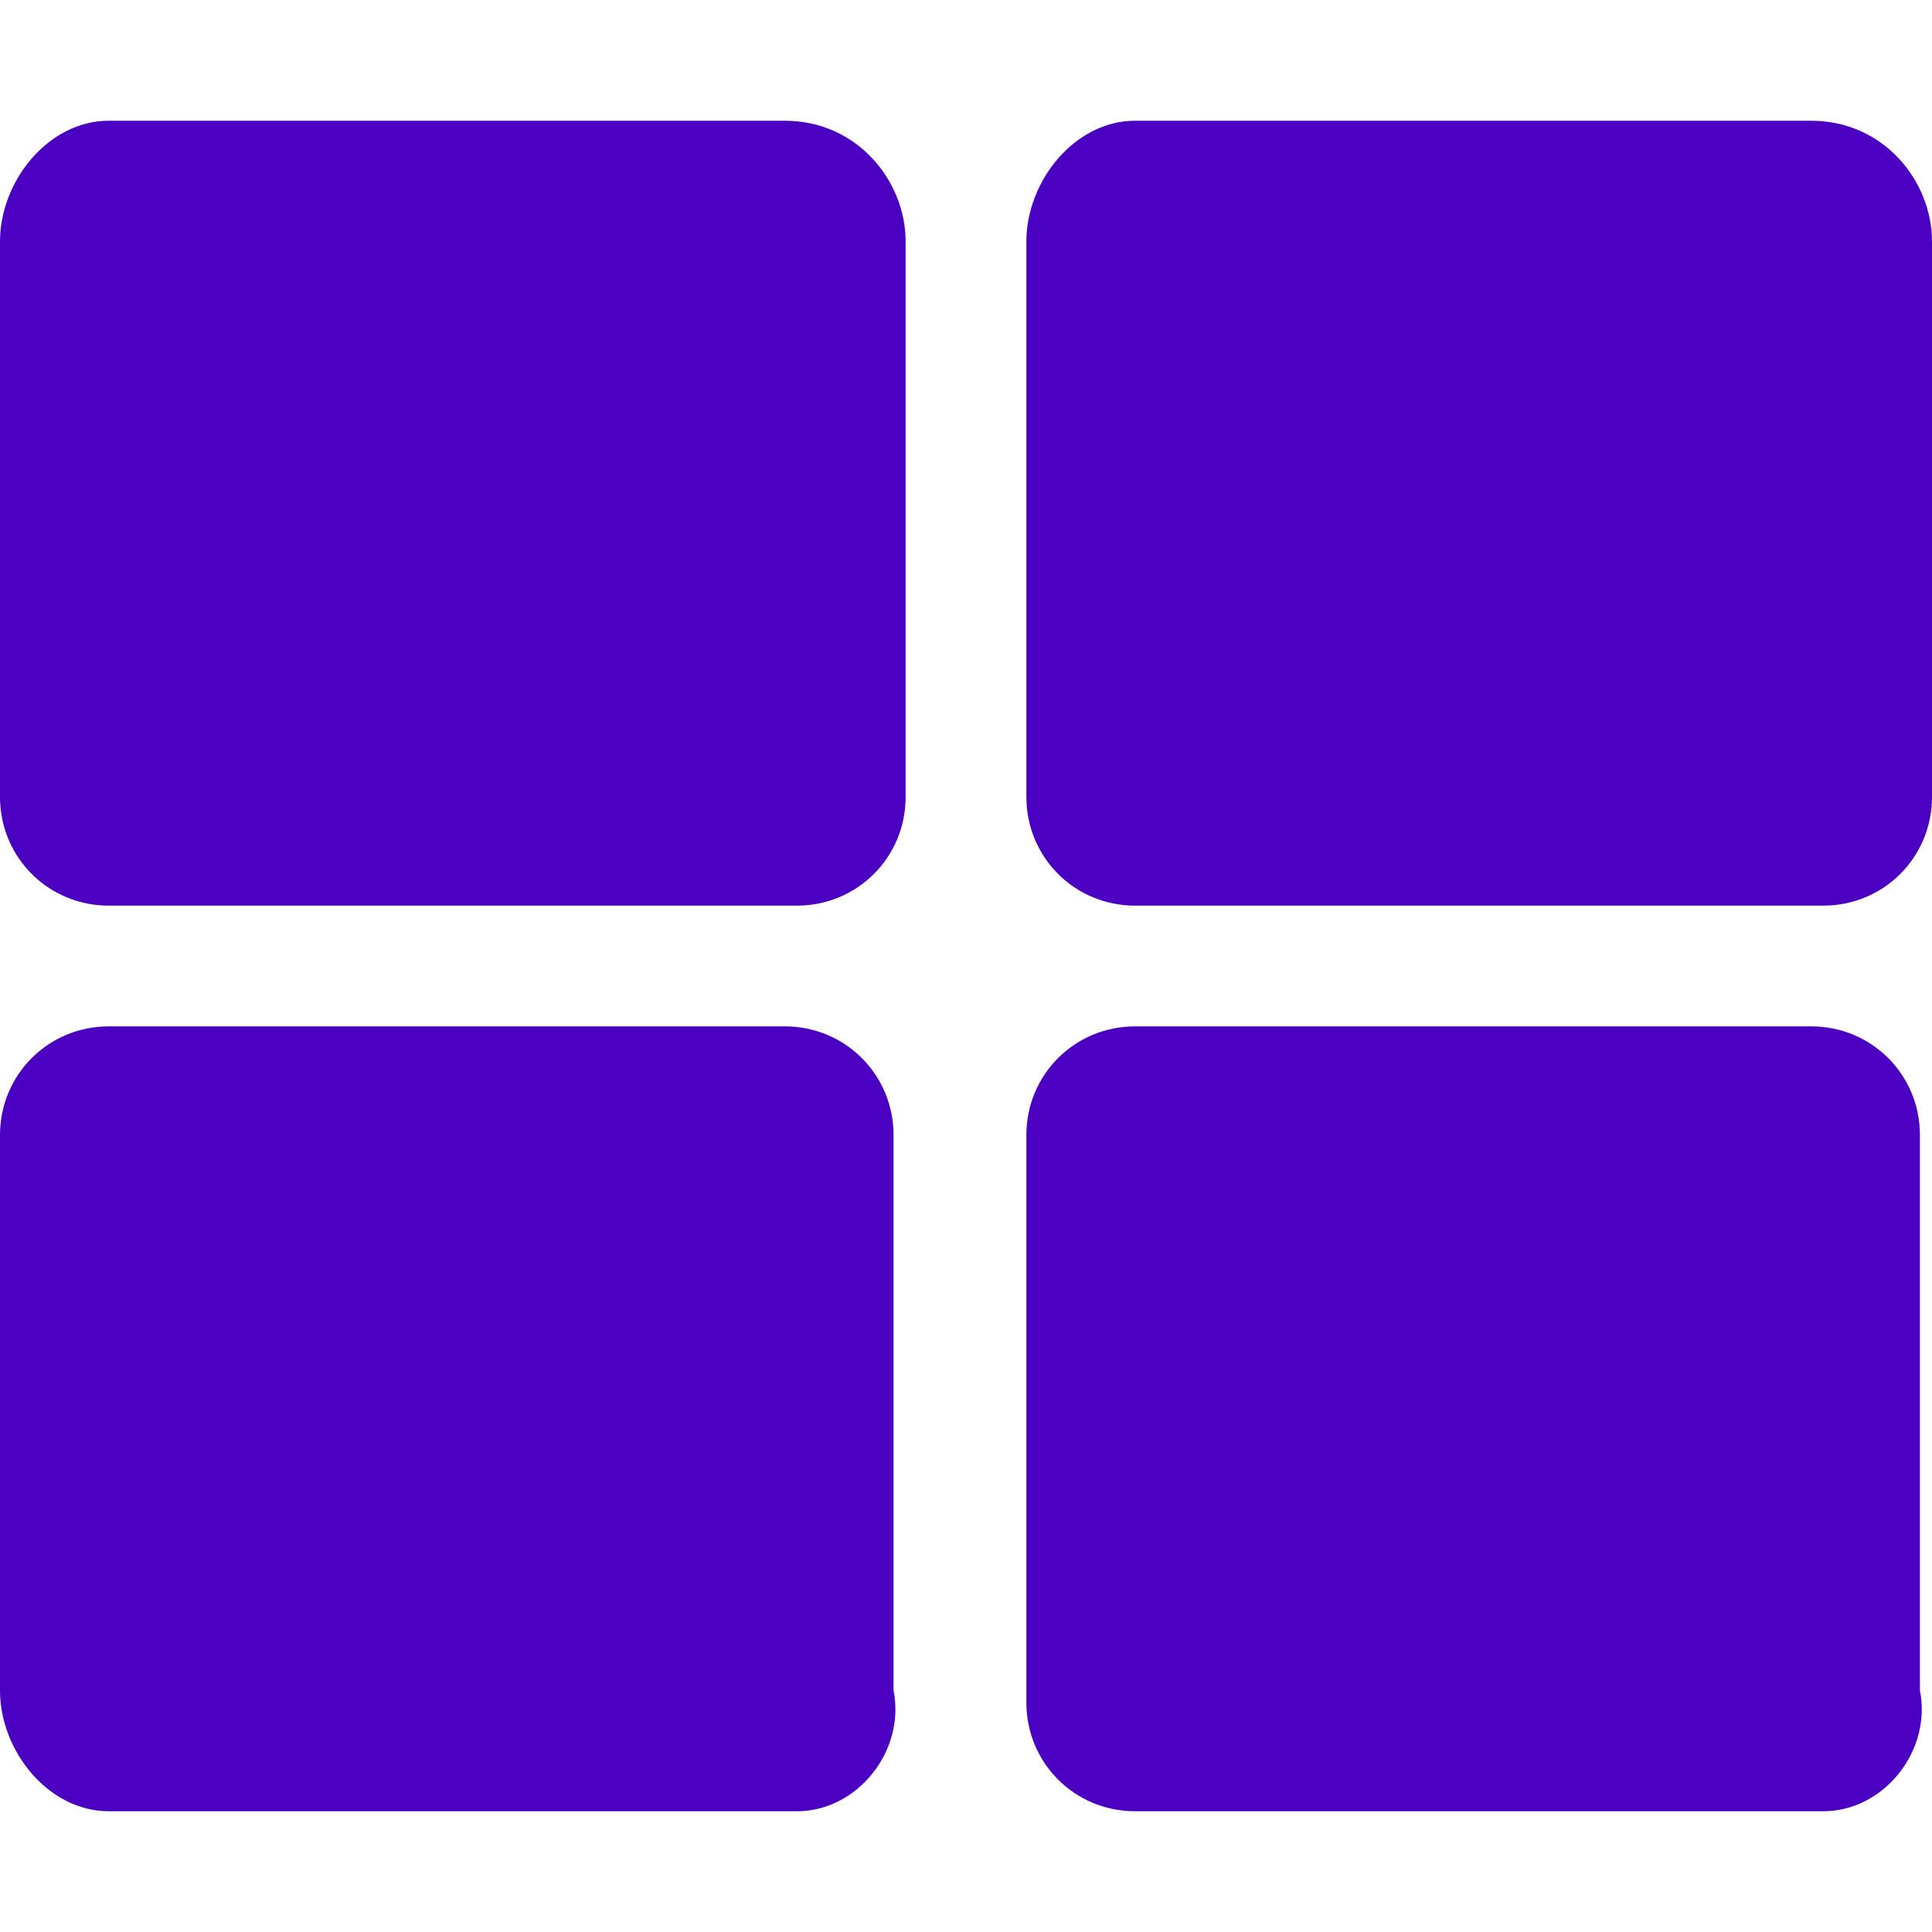 <?xml version="1.0" encoding="utf-8"?>
<!-- Generator: Adobe Illustrator 28.0.0, SVG Export Plug-In . SVG Version: 6.00 Build 0)  -->
<svg version="1.1" id="Layer_1" xmlns="http://www.w3.org/2000/svg" xmlns:xlink="http://www.w3.org/1999/xlink" x="0px" y="0px"
	 viewBox="0 0 16 16" style="enable-background:new 0 0 16 16;" xml:space="preserve">
<style type="text/css">
	.st0{fill:#C10000;}
	.st1{fill:#4B00C1;}
	.st2{fill:#007BC2;}
	.st3{fill:#BF007F;}
	.st4{fill:#74149C;}
</style>
<g>
	<path class="st1" d="M15.1,15H9.4c-0.5,0-0.9-0.4-0.9-0.9V9.4c0-0.5,0.4-0.9,0.9-0.9h5.6c0.5,0,0.9,0.4,0.9,0.9V14
		C16,14.5,15.6,15,15.1,15z"/>
	<path class="st1" d="M15.1,7.5H9.4c-0.5,0-0.9-0.4-0.9-0.9V2C8.5,1.5,8.9,1,9.4,1h5.6C15.6,1,16,1.5,16,2v4.6
		C16,7.1,15.6,7.5,15.1,7.5z"/>
	<path class="st1" d="M6.6,15H0.9C0.4,15,0,14.5,0,14V9.4c0-0.5,0.4-0.9,0.9-0.9h5.6c0.5,0,0.9,0.4,0.9,0.9V14
		C7.5,14.5,7.1,15,6.6,15z"/>
	<path class="st1" d="M6.6,7.5H0.9C0.4,7.5,0,7.1,0,6.6V2C0,1.5,0.4,1,0.9,1h5.6C7.1,1,7.5,1.5,7.5,2v4.6C7.5,7.1,7.1,7.5,6.6,7.5z"
		/>
</g>
</svg>
